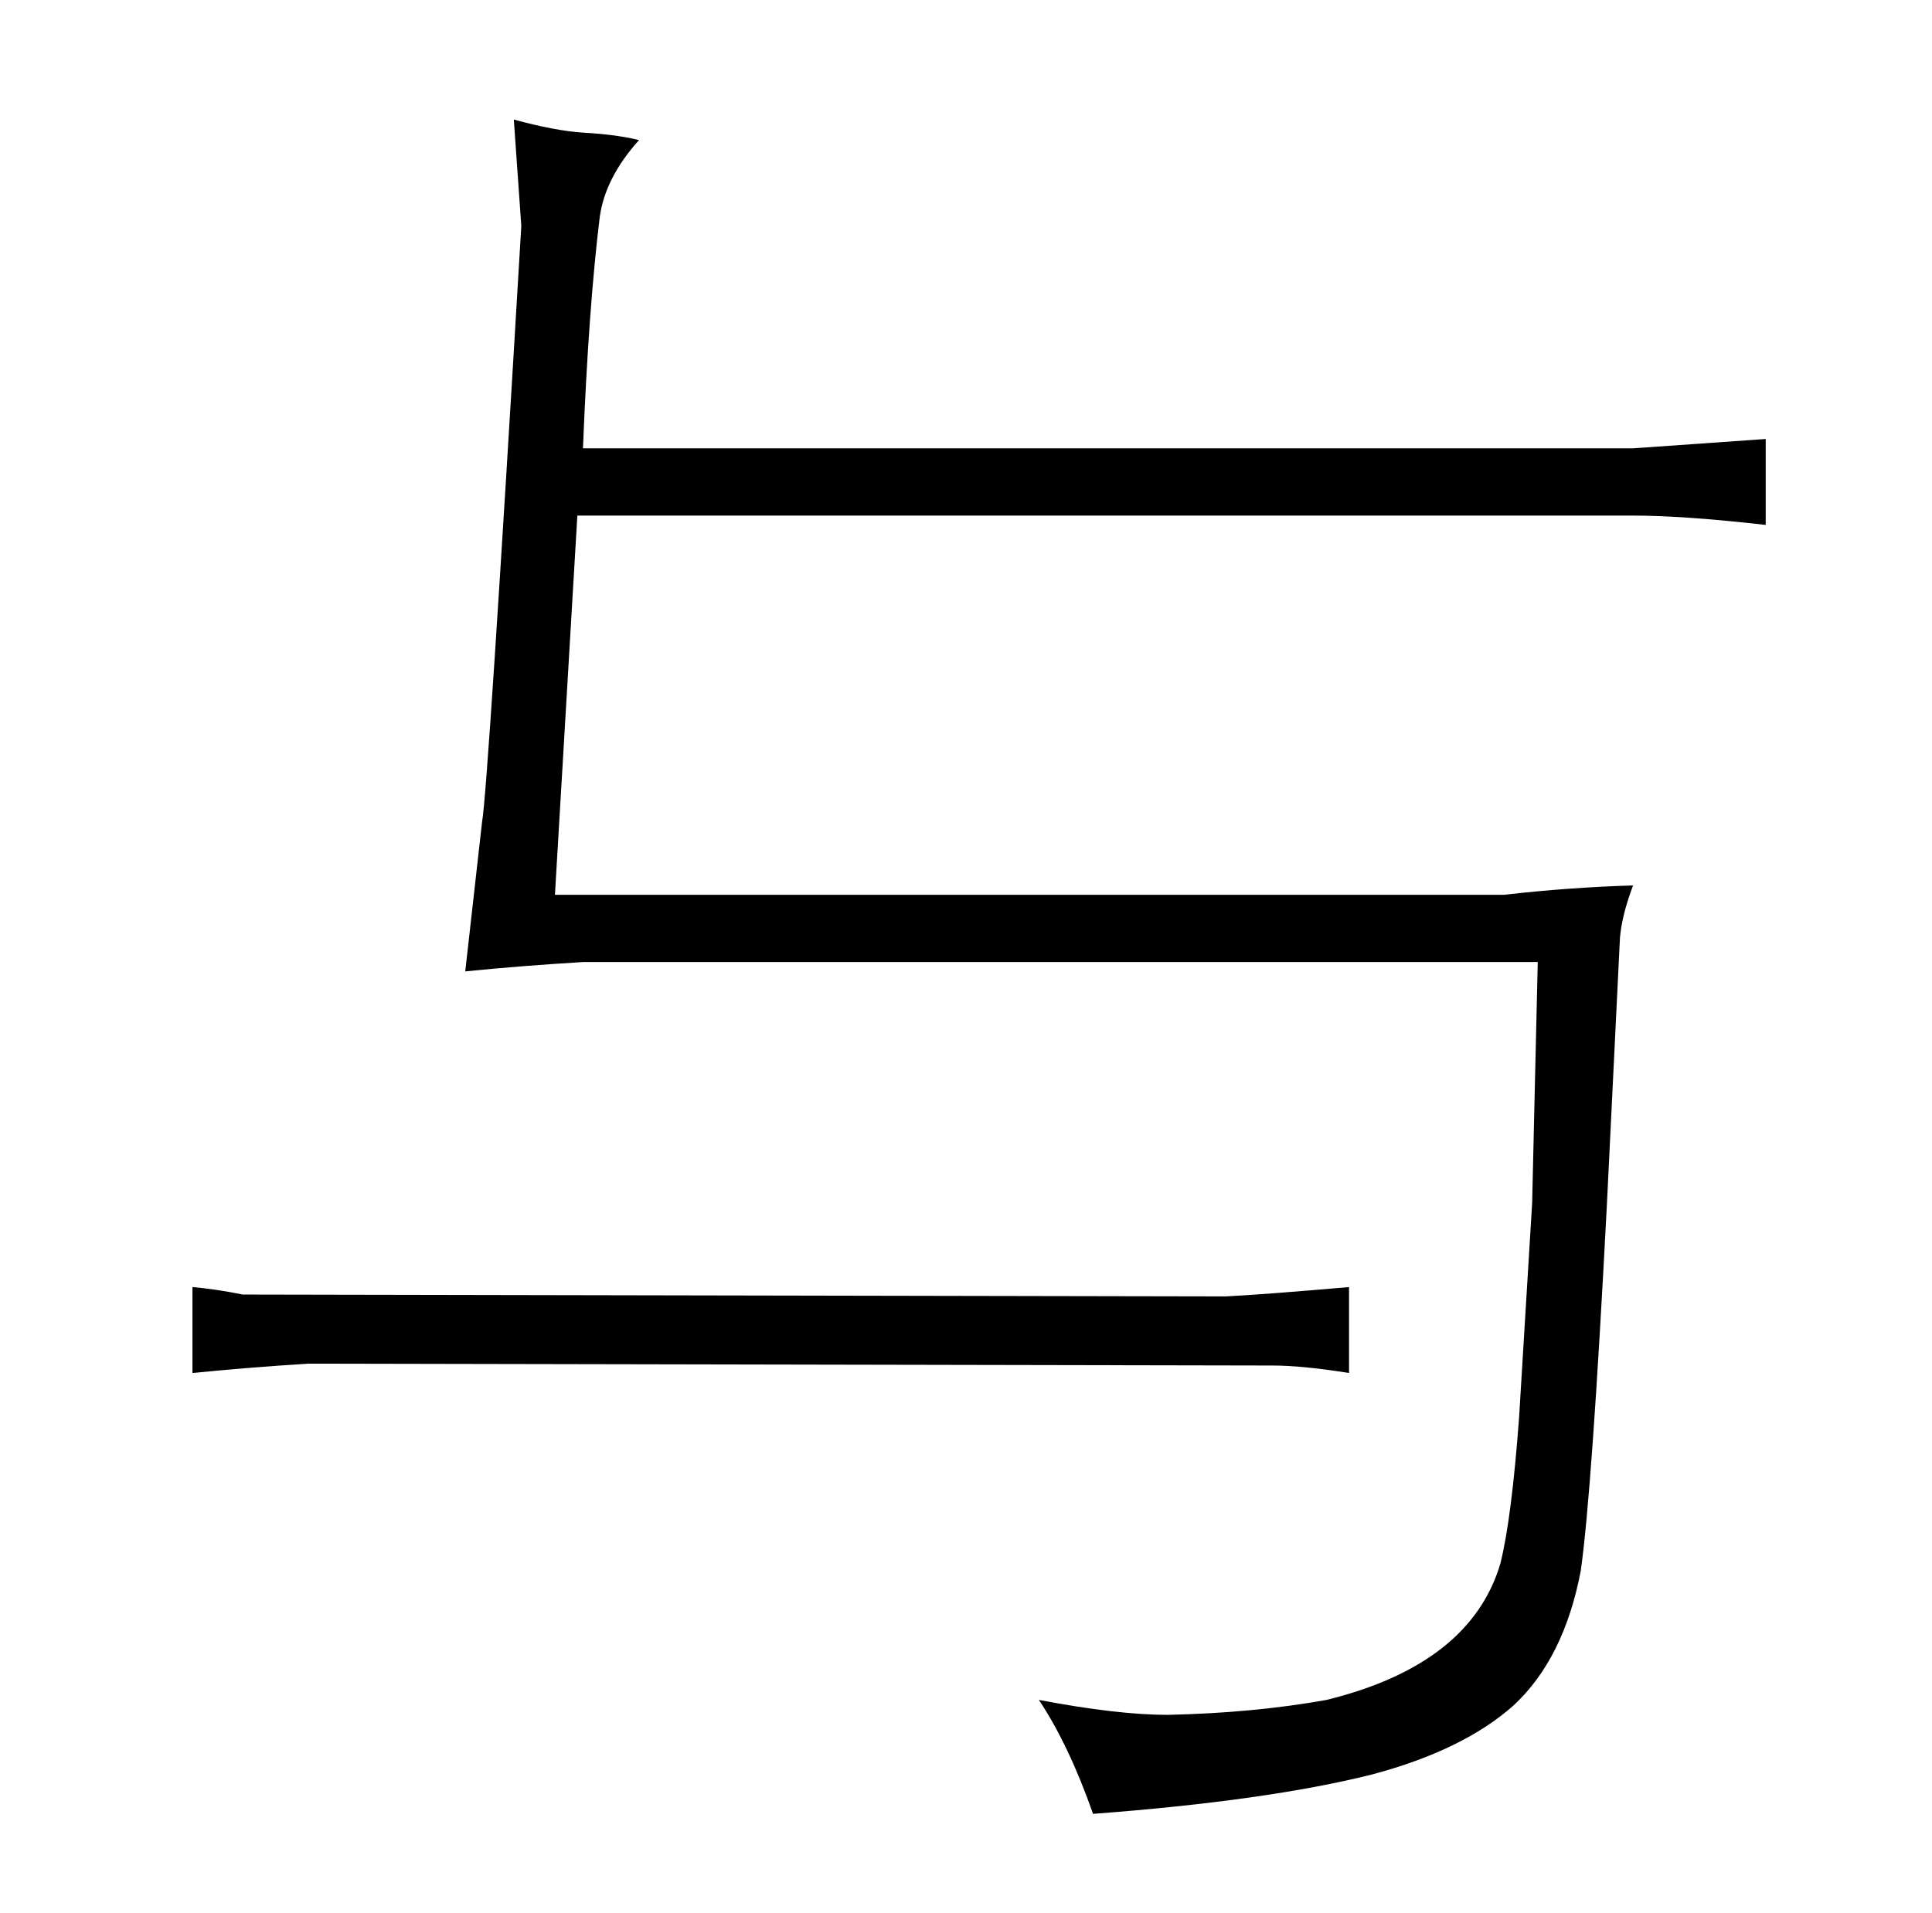 <?xml version="1.0" standalone="no"?>
<!DOCTYPE svg PUBLIC "-//W3C//DTD SVG 1.1//EN" "http://www.w3.org/Graphics/SVG/1.1/DTD/svg11.dtd" >
<svg xmlns="http://www.w3.org/2000/svg" xmlns:xlink="http://www.w3.org/1999/xlink" version="1.1" viewBox="-10 0 1034 1024">
  <g transform="matrix(1 0 0 -1 0 820)">
   <path fill="currentColor"
d="M712 131q-46 -4 -66 -5l-526 1q-15 3 -27 4v-46q30 3 62 5l516 -1q16 0 41 -4v46zM813 305l-3 -129l-7 -115q-4 -54 -10 -78q-16 -54 -93 -73q-39 -7 -85 -8q-27 0 -69 8q16 -24 29 -61q93 7 149 21q49 13 76 37q27 25 36 72q6 42 14 196l7 143q1 12 7 28q-34 -1 -69 -5
h-508l12 203h565q27 0 71 -5v46q-43 -3 -71 -5h-562q3 75 9 124q3 21 21 41q-12 3 -30 4q-15 1 -37 7q3 -43 4 -57q-18 -303 -21 -319l-9 -80q30 3 63 5h511z" />
  </g>

</svg>
